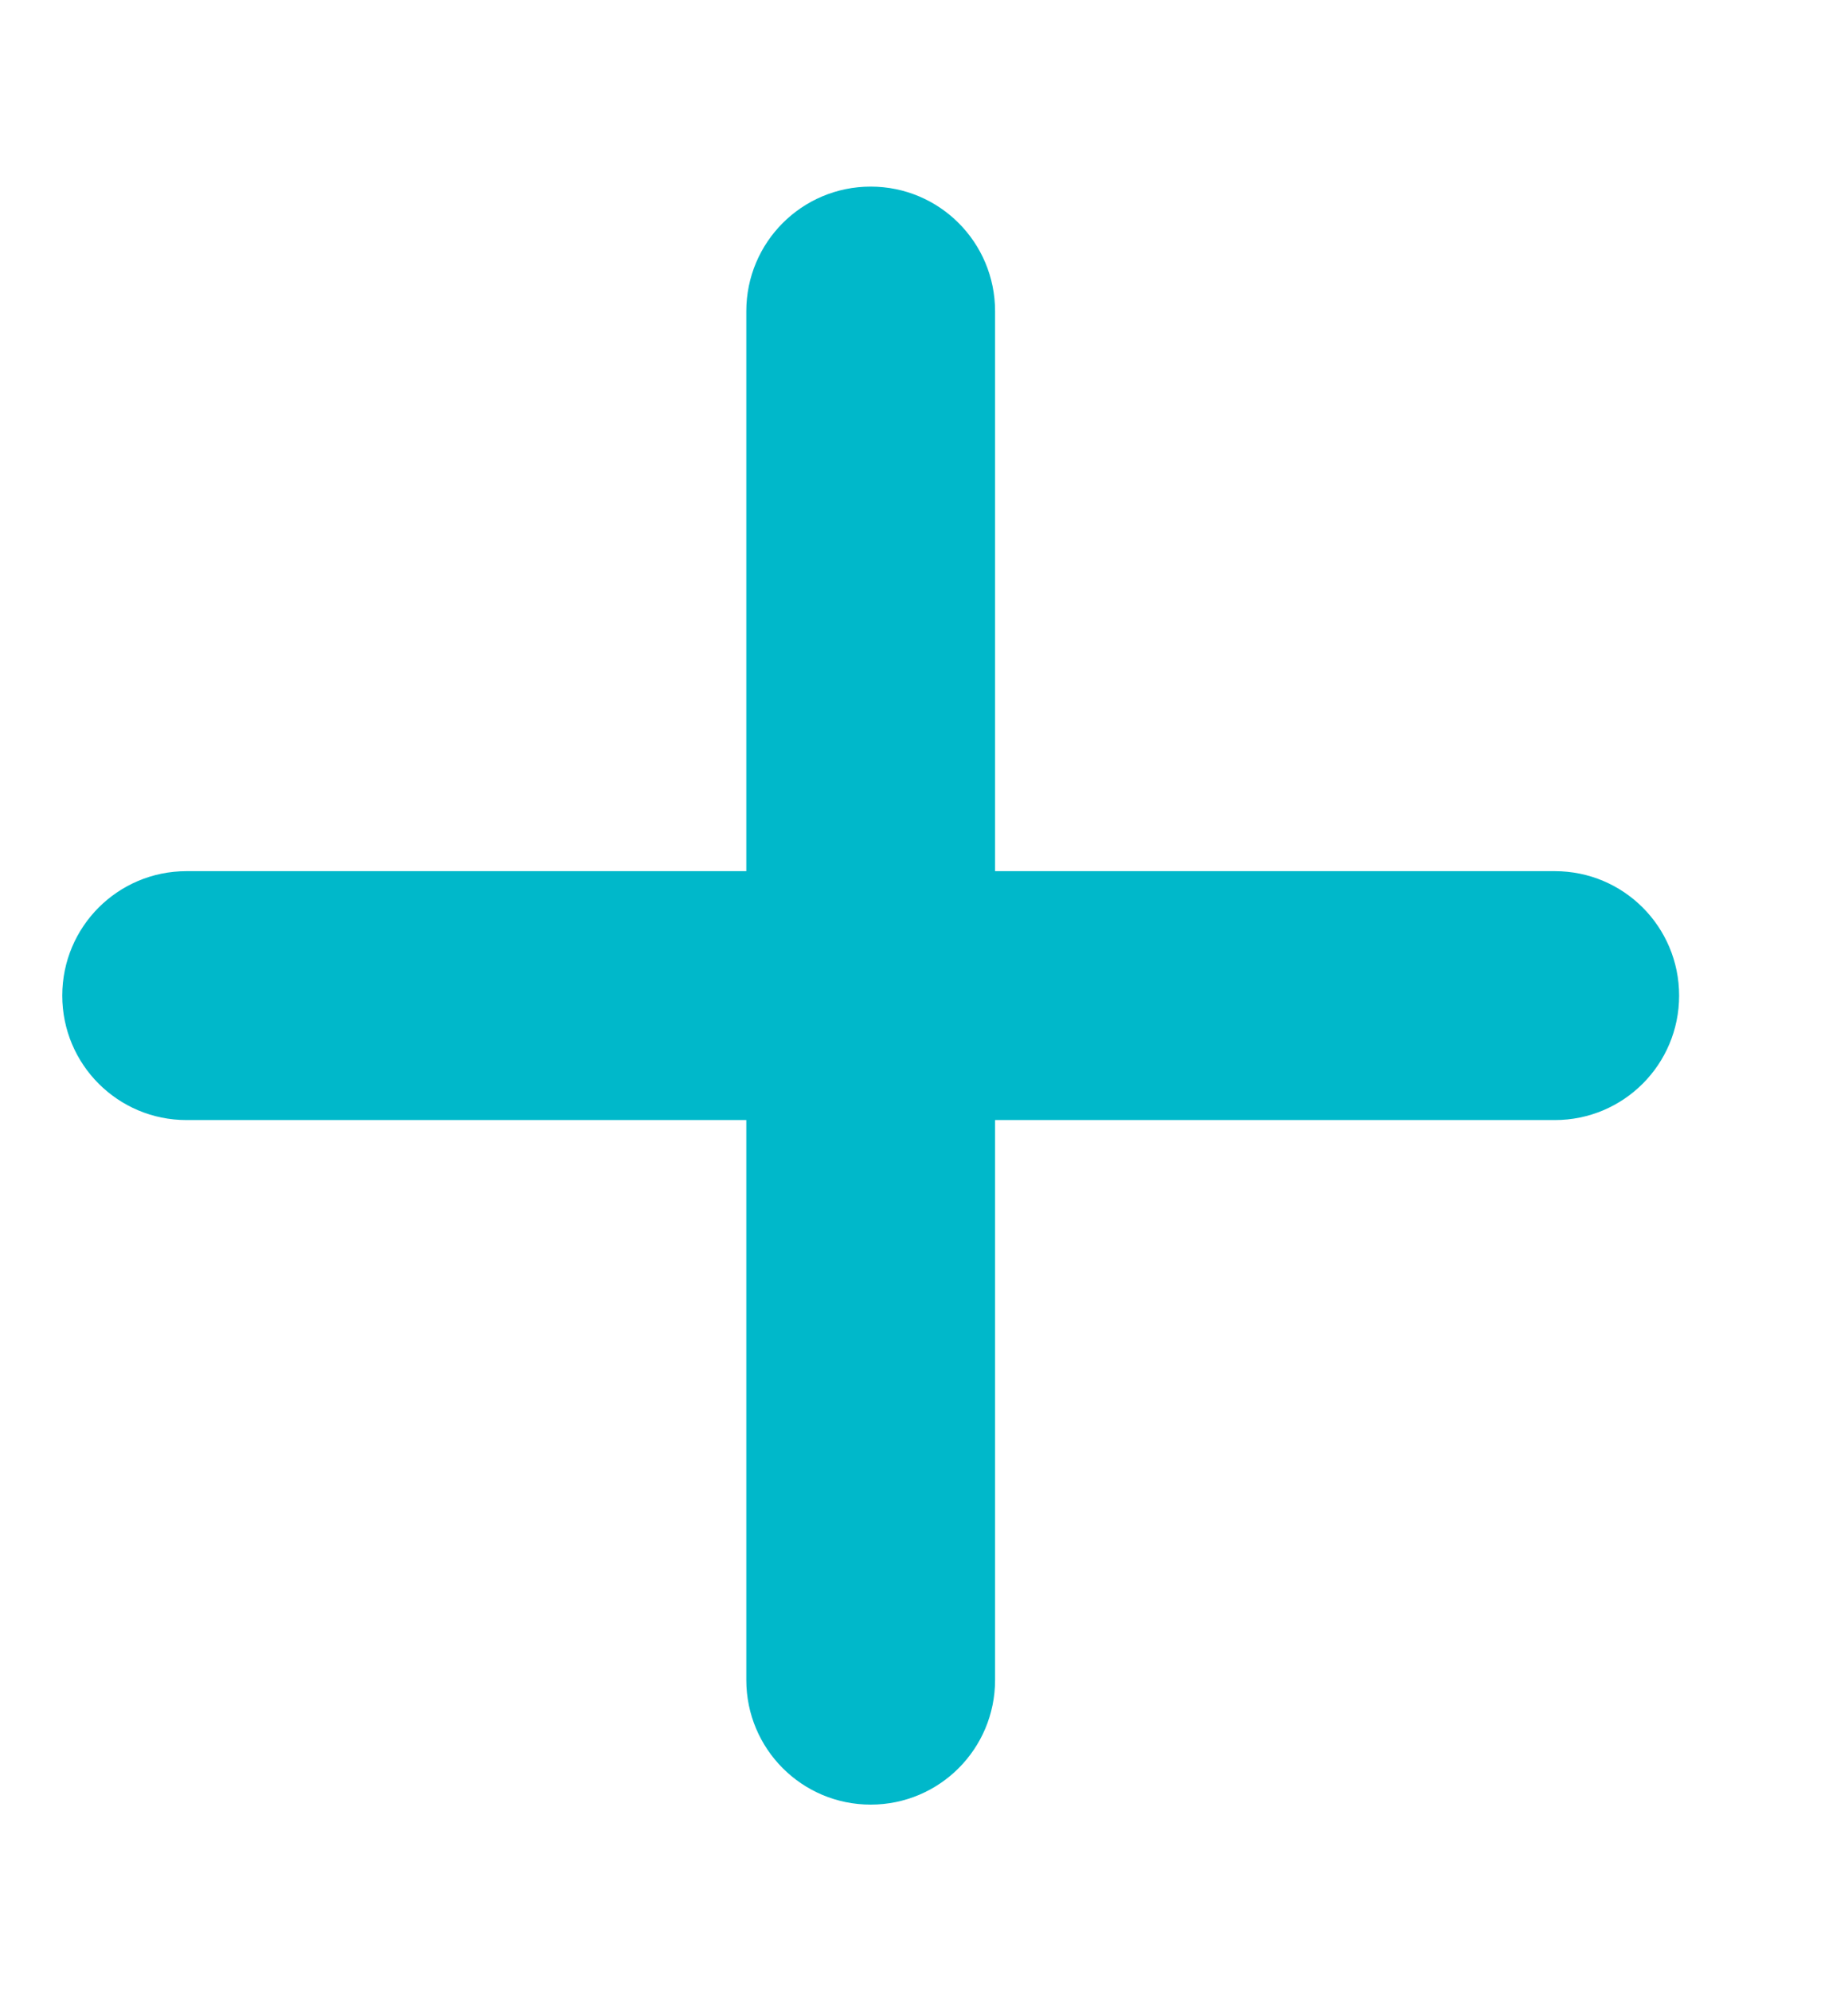 <svg width="13" height="14" viewBox="0 0 13 14" fill="none" xmlns="http://www.w3.org/2000/svg">
<path d="M7 2.188C7 1.704 6.609 1.312 6.125 1.312C5.641 1.312 5.25 1.704 5.25 2.188V6.125H1.312C0.829 6.125 0.438 6.516 0.438 7C0.438 7.484 0.829 7.875 1.312 7.875H5.25V11.812C5.25 12.296 5.641 12.688 6.125 12.688C6.609 12.688 7 12.296 7 11.812V7.875H10.938C11.421 7.875 11.812 7.484 11.812 7C11.812 6.516 11.421 6.125 10.938 6.125H7V2.188Z" fill="#00B8CA"/>
</svg>
